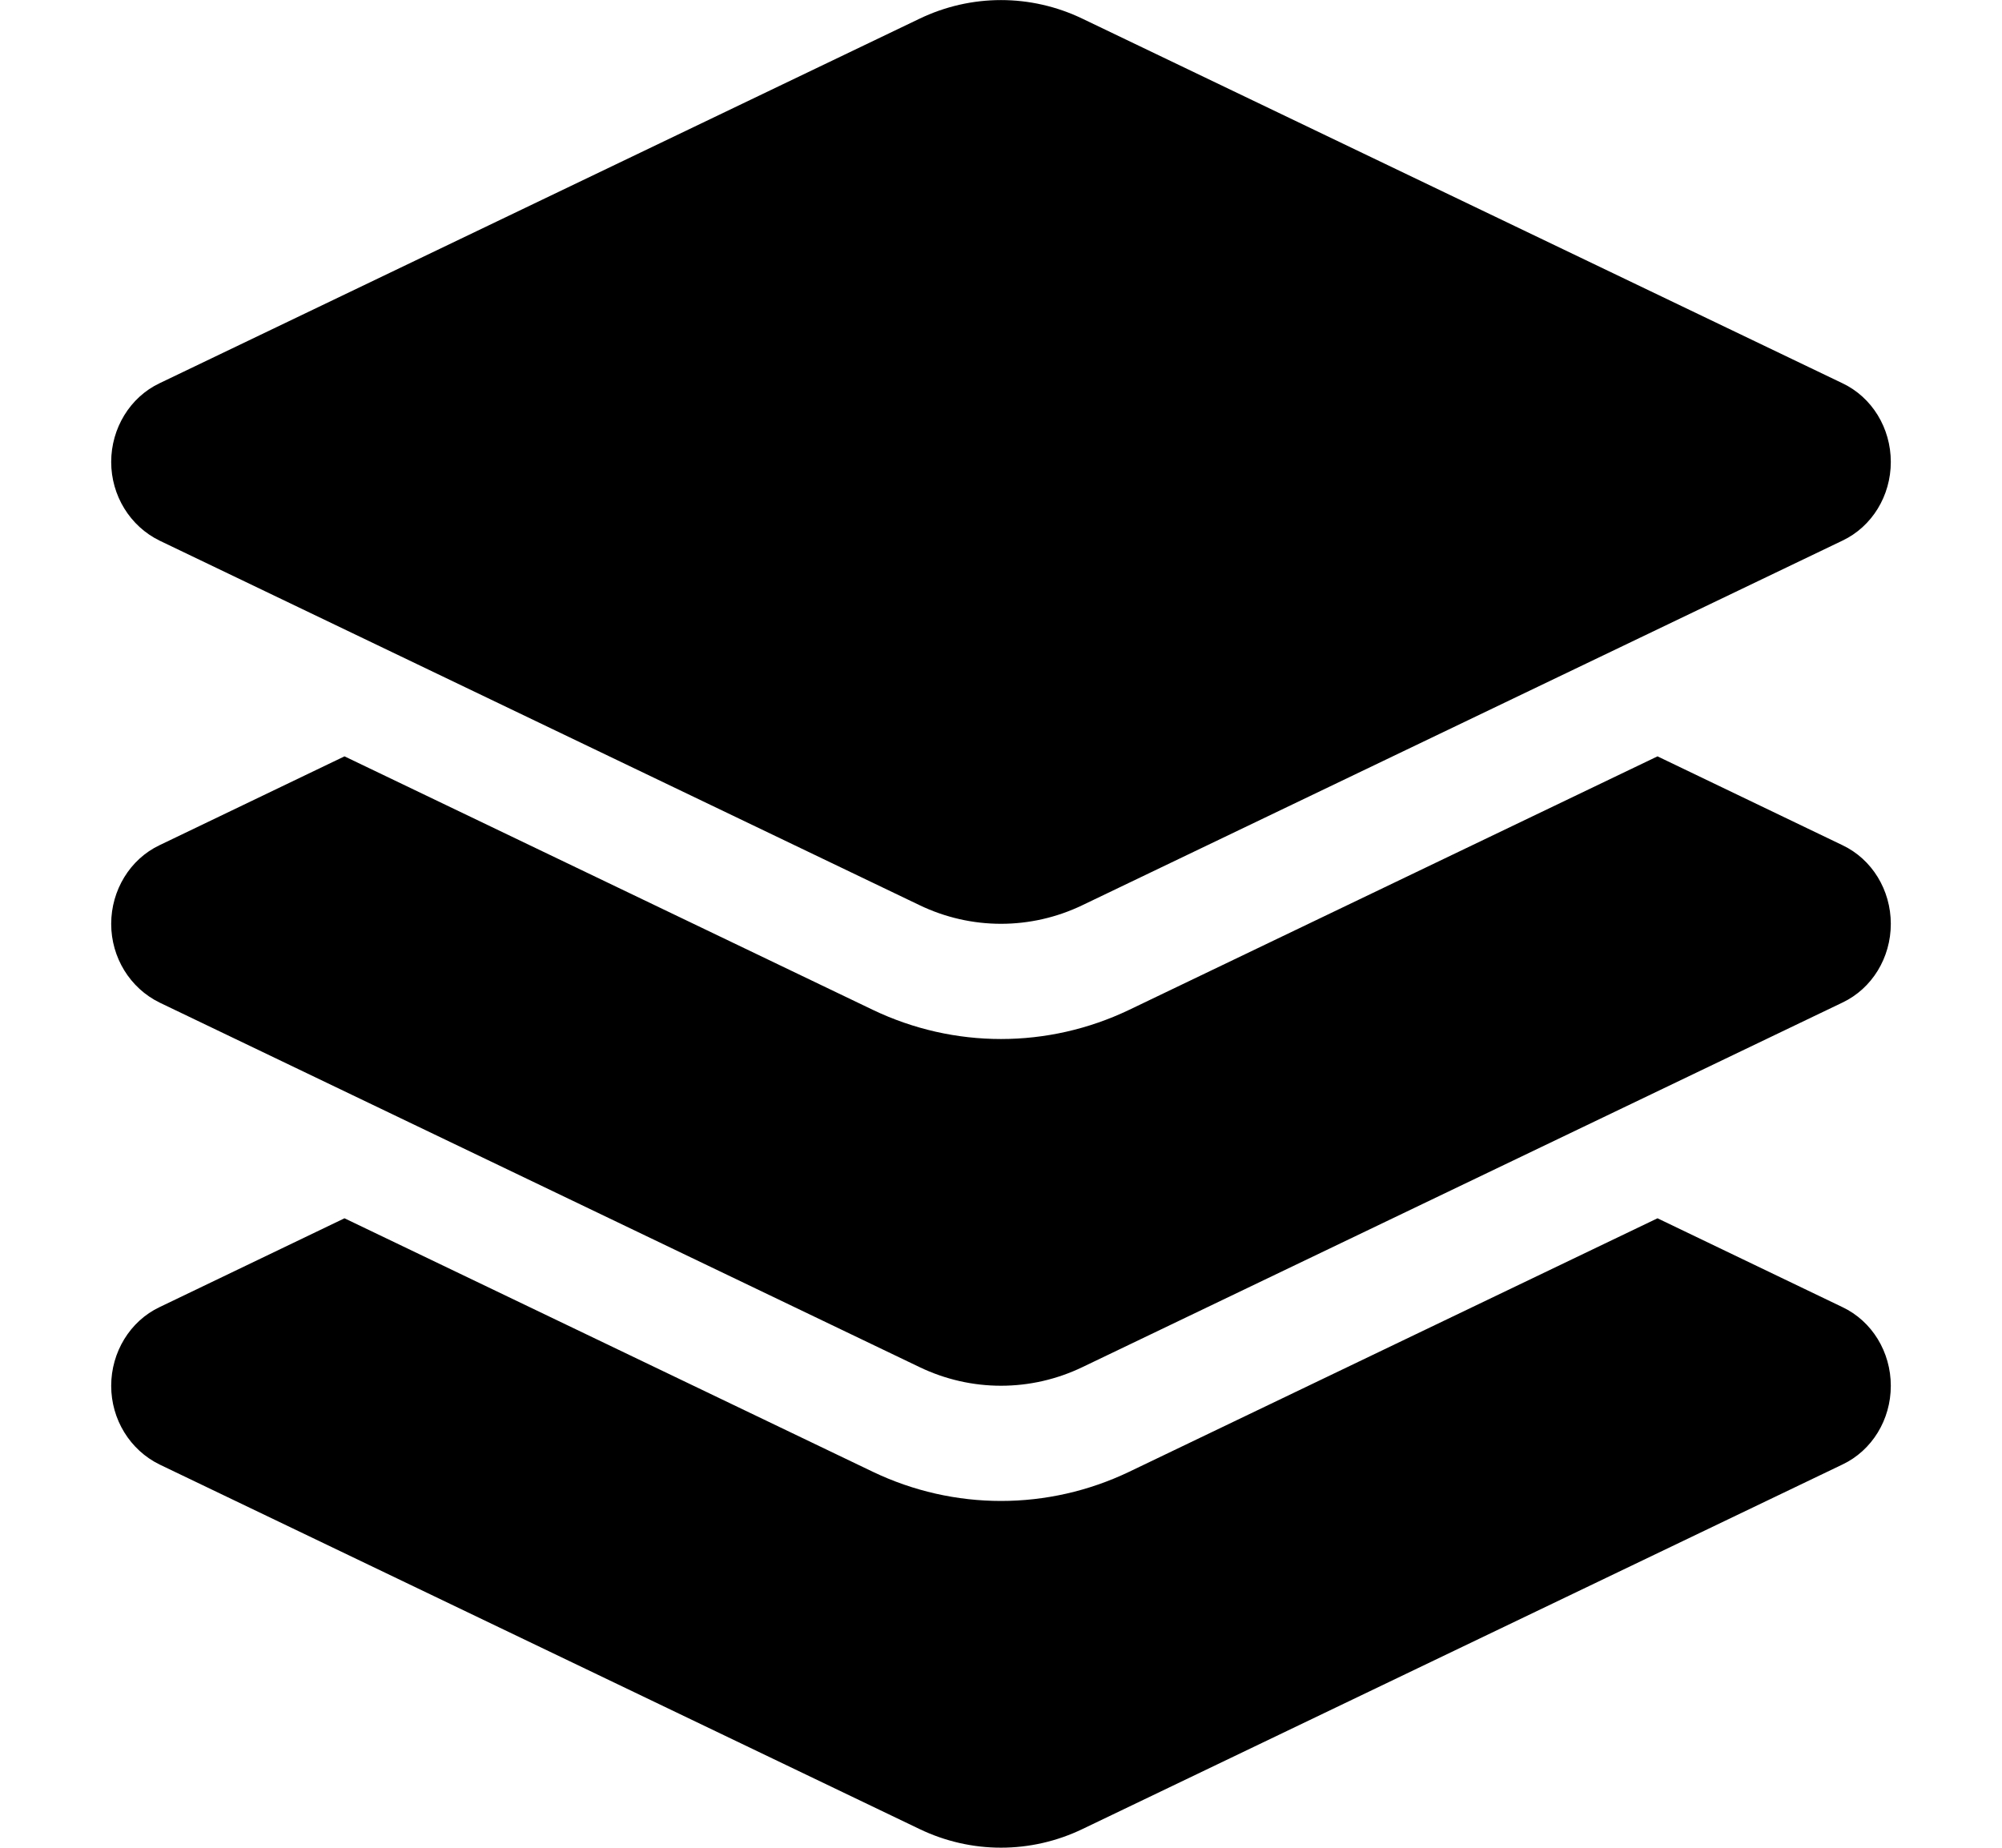 <svg viewBox="0 0 13 12" xmlns="http://www.w3.org/2000/svg">
    <path d="M5.97 0.122C6.306 -0.04 6.694 -0.04 7.03 0.122L11.964 2.489C12.156 2.58 12.278 2.78 12.278 3C12.278 3.22 12.156 3.42 11.964 3.511L7.03 5.878C6.694 6.04 6.306 6.04 5.97 5.878L1.036 3.511C0.844 3.417 0.722 3.218 0.722 3C0.722 2.782 0.844 2.58 1.036 2.489L5.97 0.122ZM10.763 4.912L11.964 5.489C12.156 5.58 12.278 5.78 12.278 6C12.278 6.22 12.156 6.42 11.964 6.511L7.03 8.878C6.694 9.04 6.306 9.04 5.97 8.878L1.036 6.511C0.844 6.417 0.722 6.218 0.722 6C0.722 5.782 0.844 5.58 1.036 5.489L2.237 4.912L5.667 6.558C6.195 6.811 6.805 6.811 7.333 6.558L10.763 4.912ZM7.333 9.558L10.763 7.912L11.964 8.489C12.156 8.58 12.278 8.78 12.278 9C12.278 9.22 12.156 9.42 11.964 9.511L7.03 11.878C6.694 12.04 6.306 12.04 5.97 11.878L1.036 9.511C0.844 9.417 0.722 9.218 0.722 9C0.722 8.782 0.844 8.58 1.036 8.489L2.237 7.912L5.667 9.558C6.195 9.811 6.805 9.811 7.333 9.558Z"/>
</svg>

